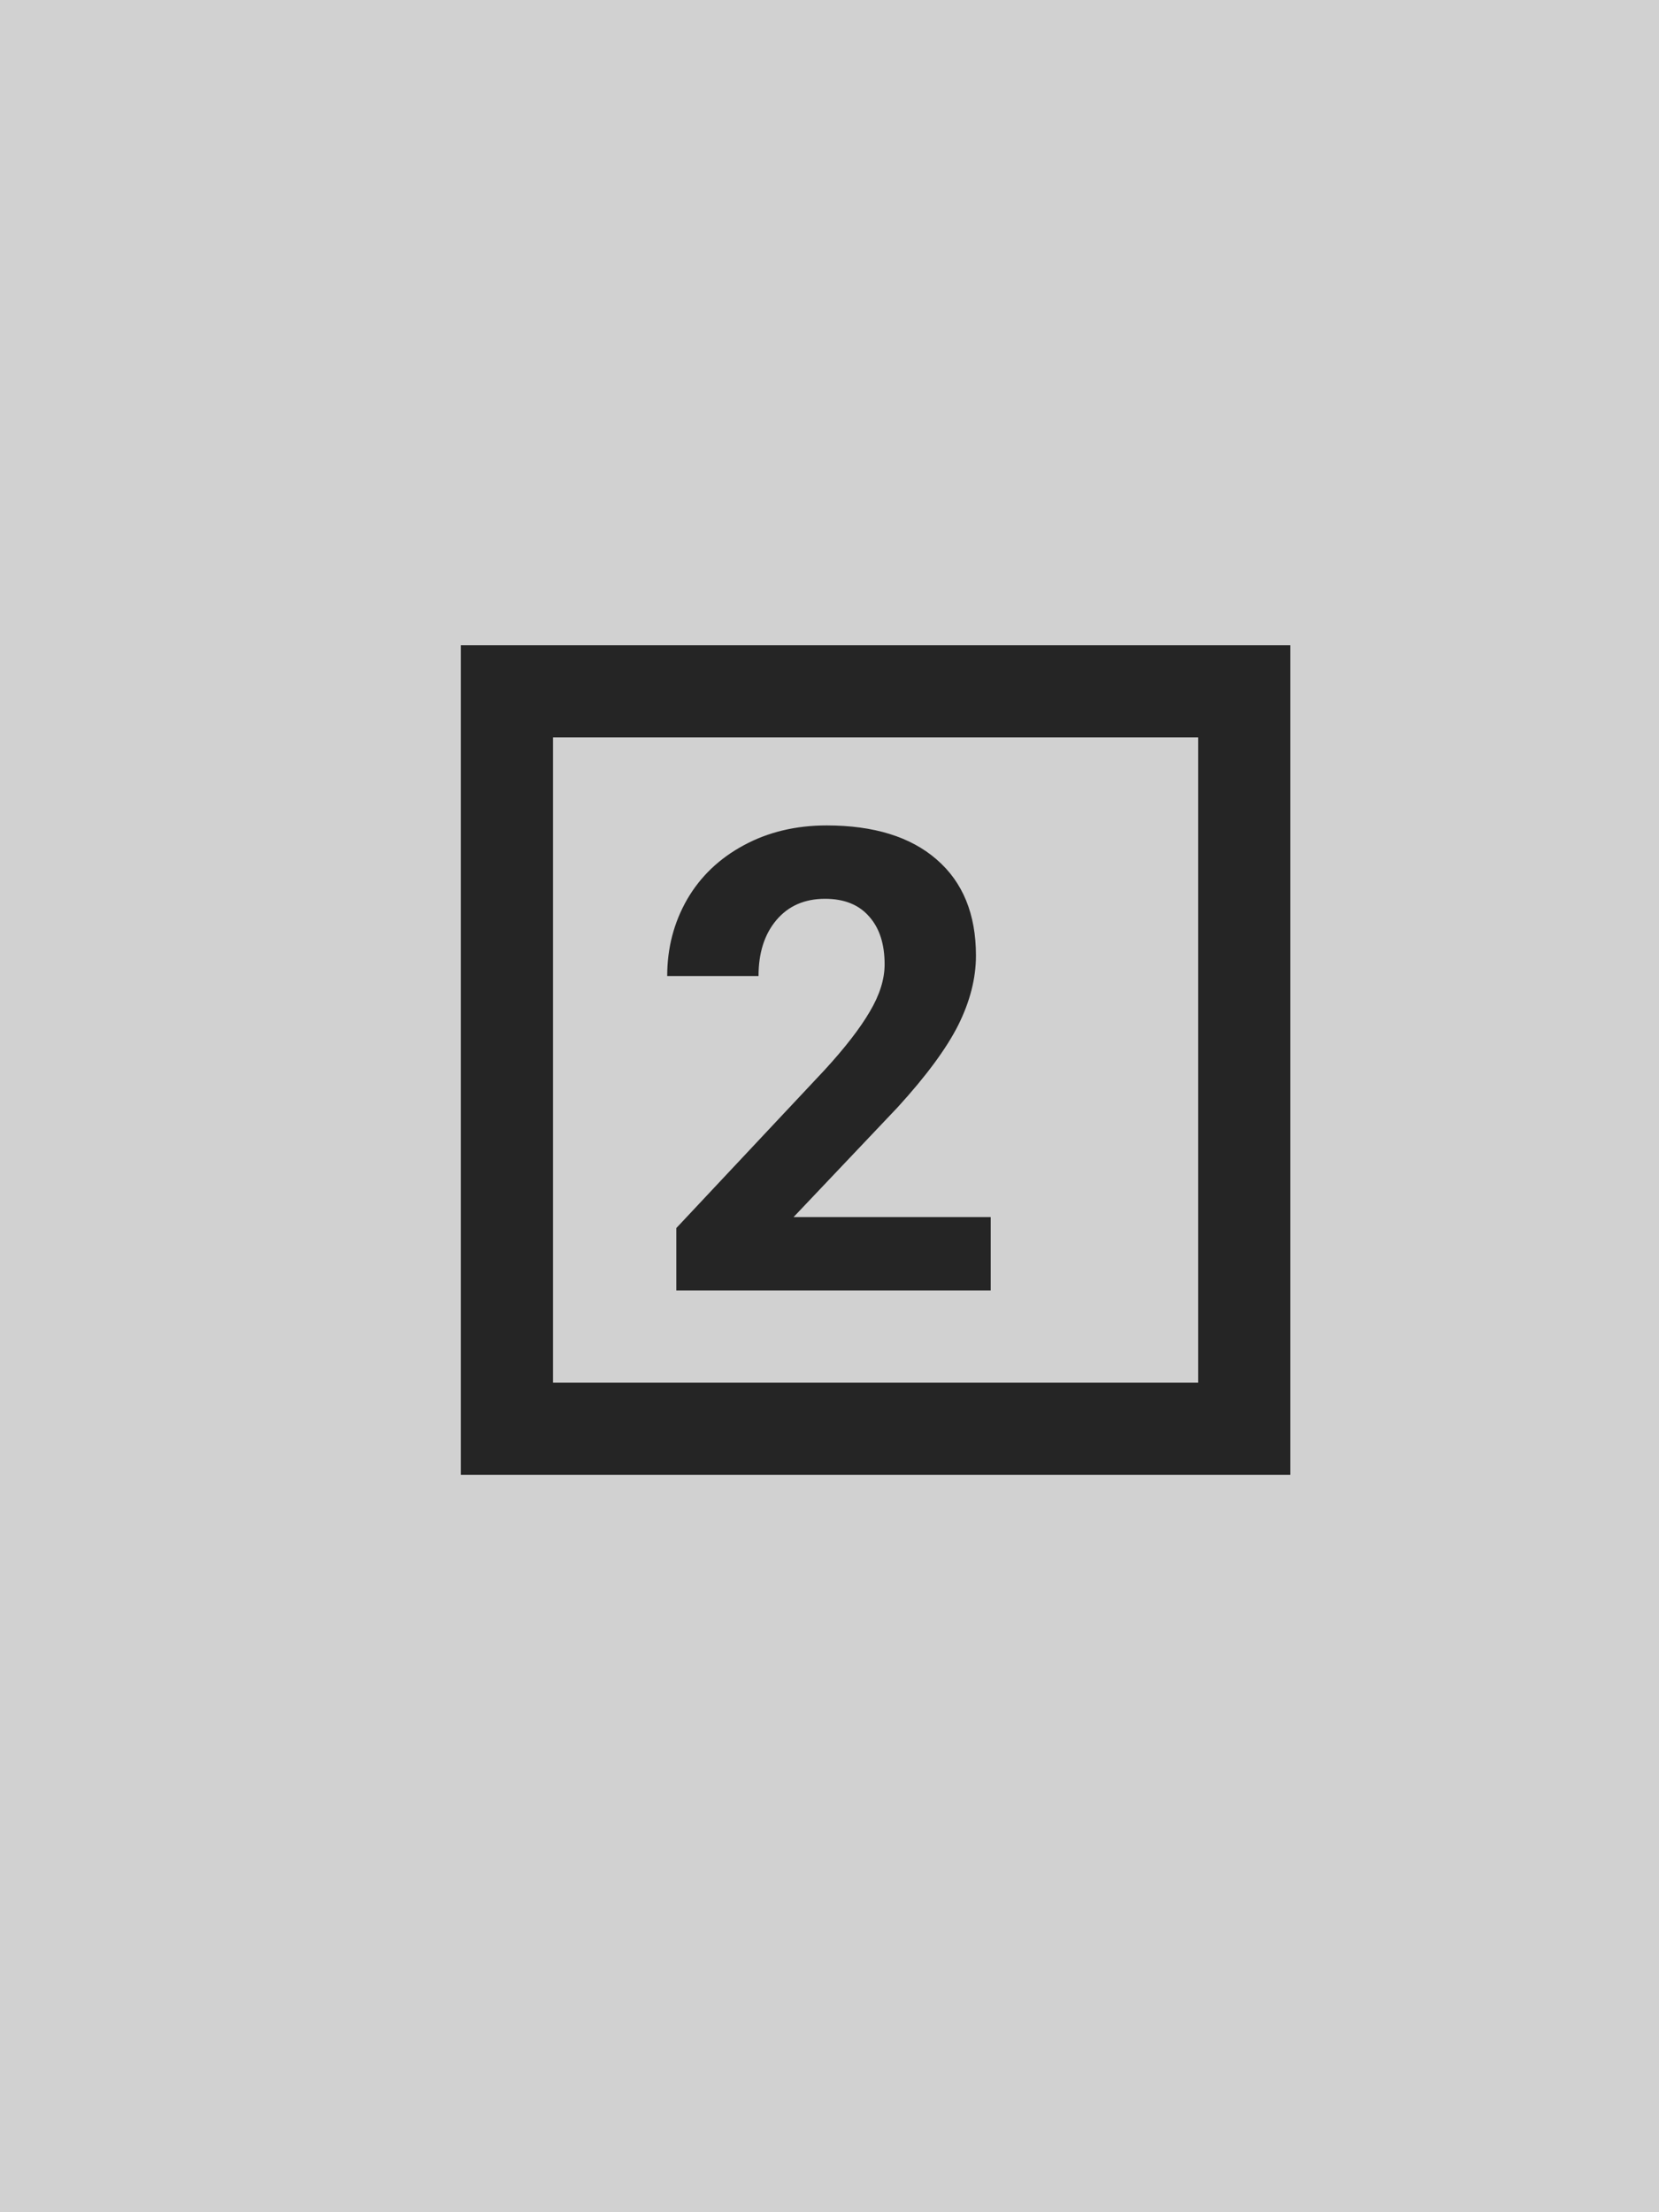 <svg width="18" height="24" viewBox="0 0 18 24" fill="none" xmlns="http://www.w3.org/2000/svg">
<rect width="18" height="24" fill="#D1D1D1"/>
<path fill-rule="evenodd" clip-rule="evenodd" d="M13 8H6V15H13V8ZM5 7V16H14V7H5Z" fill="#252525"/>
<path d="M10.749 14H7.338V13.323L8.948 11.607C9.169 11.366 9.332 11.155 9.437 10.975C9.544 10.795 9.598 10.624 9.598 10.462C9.598 10.241 9.542 10.068 9.43 9.943C9.319 9.815 9.159 9.751 8.952 9.751C8.728 9.751 8.552 9.829 8.422 9.984C8.294 10.137 8.23 10.338 8.23 10.589H7.239C7.239 10.286 7.311 10.009 7.455 9.758C7.6 9.508 7.806 9.312 8.07 9.17C8.334 9.027 8.634 8.955 8.969 8.955C9.481 8.955 9.879 9.078 10.162 9.324C10.447 9.57 10.589 9.918 10.589 10.367C10.589 10.613 10.525 10.863 10.398 11.119C10.27 11.374 10.051 11.671 9.741 12.011L8.61 13.204H10.749V14Z" fill="#252525"/>
</svg>
